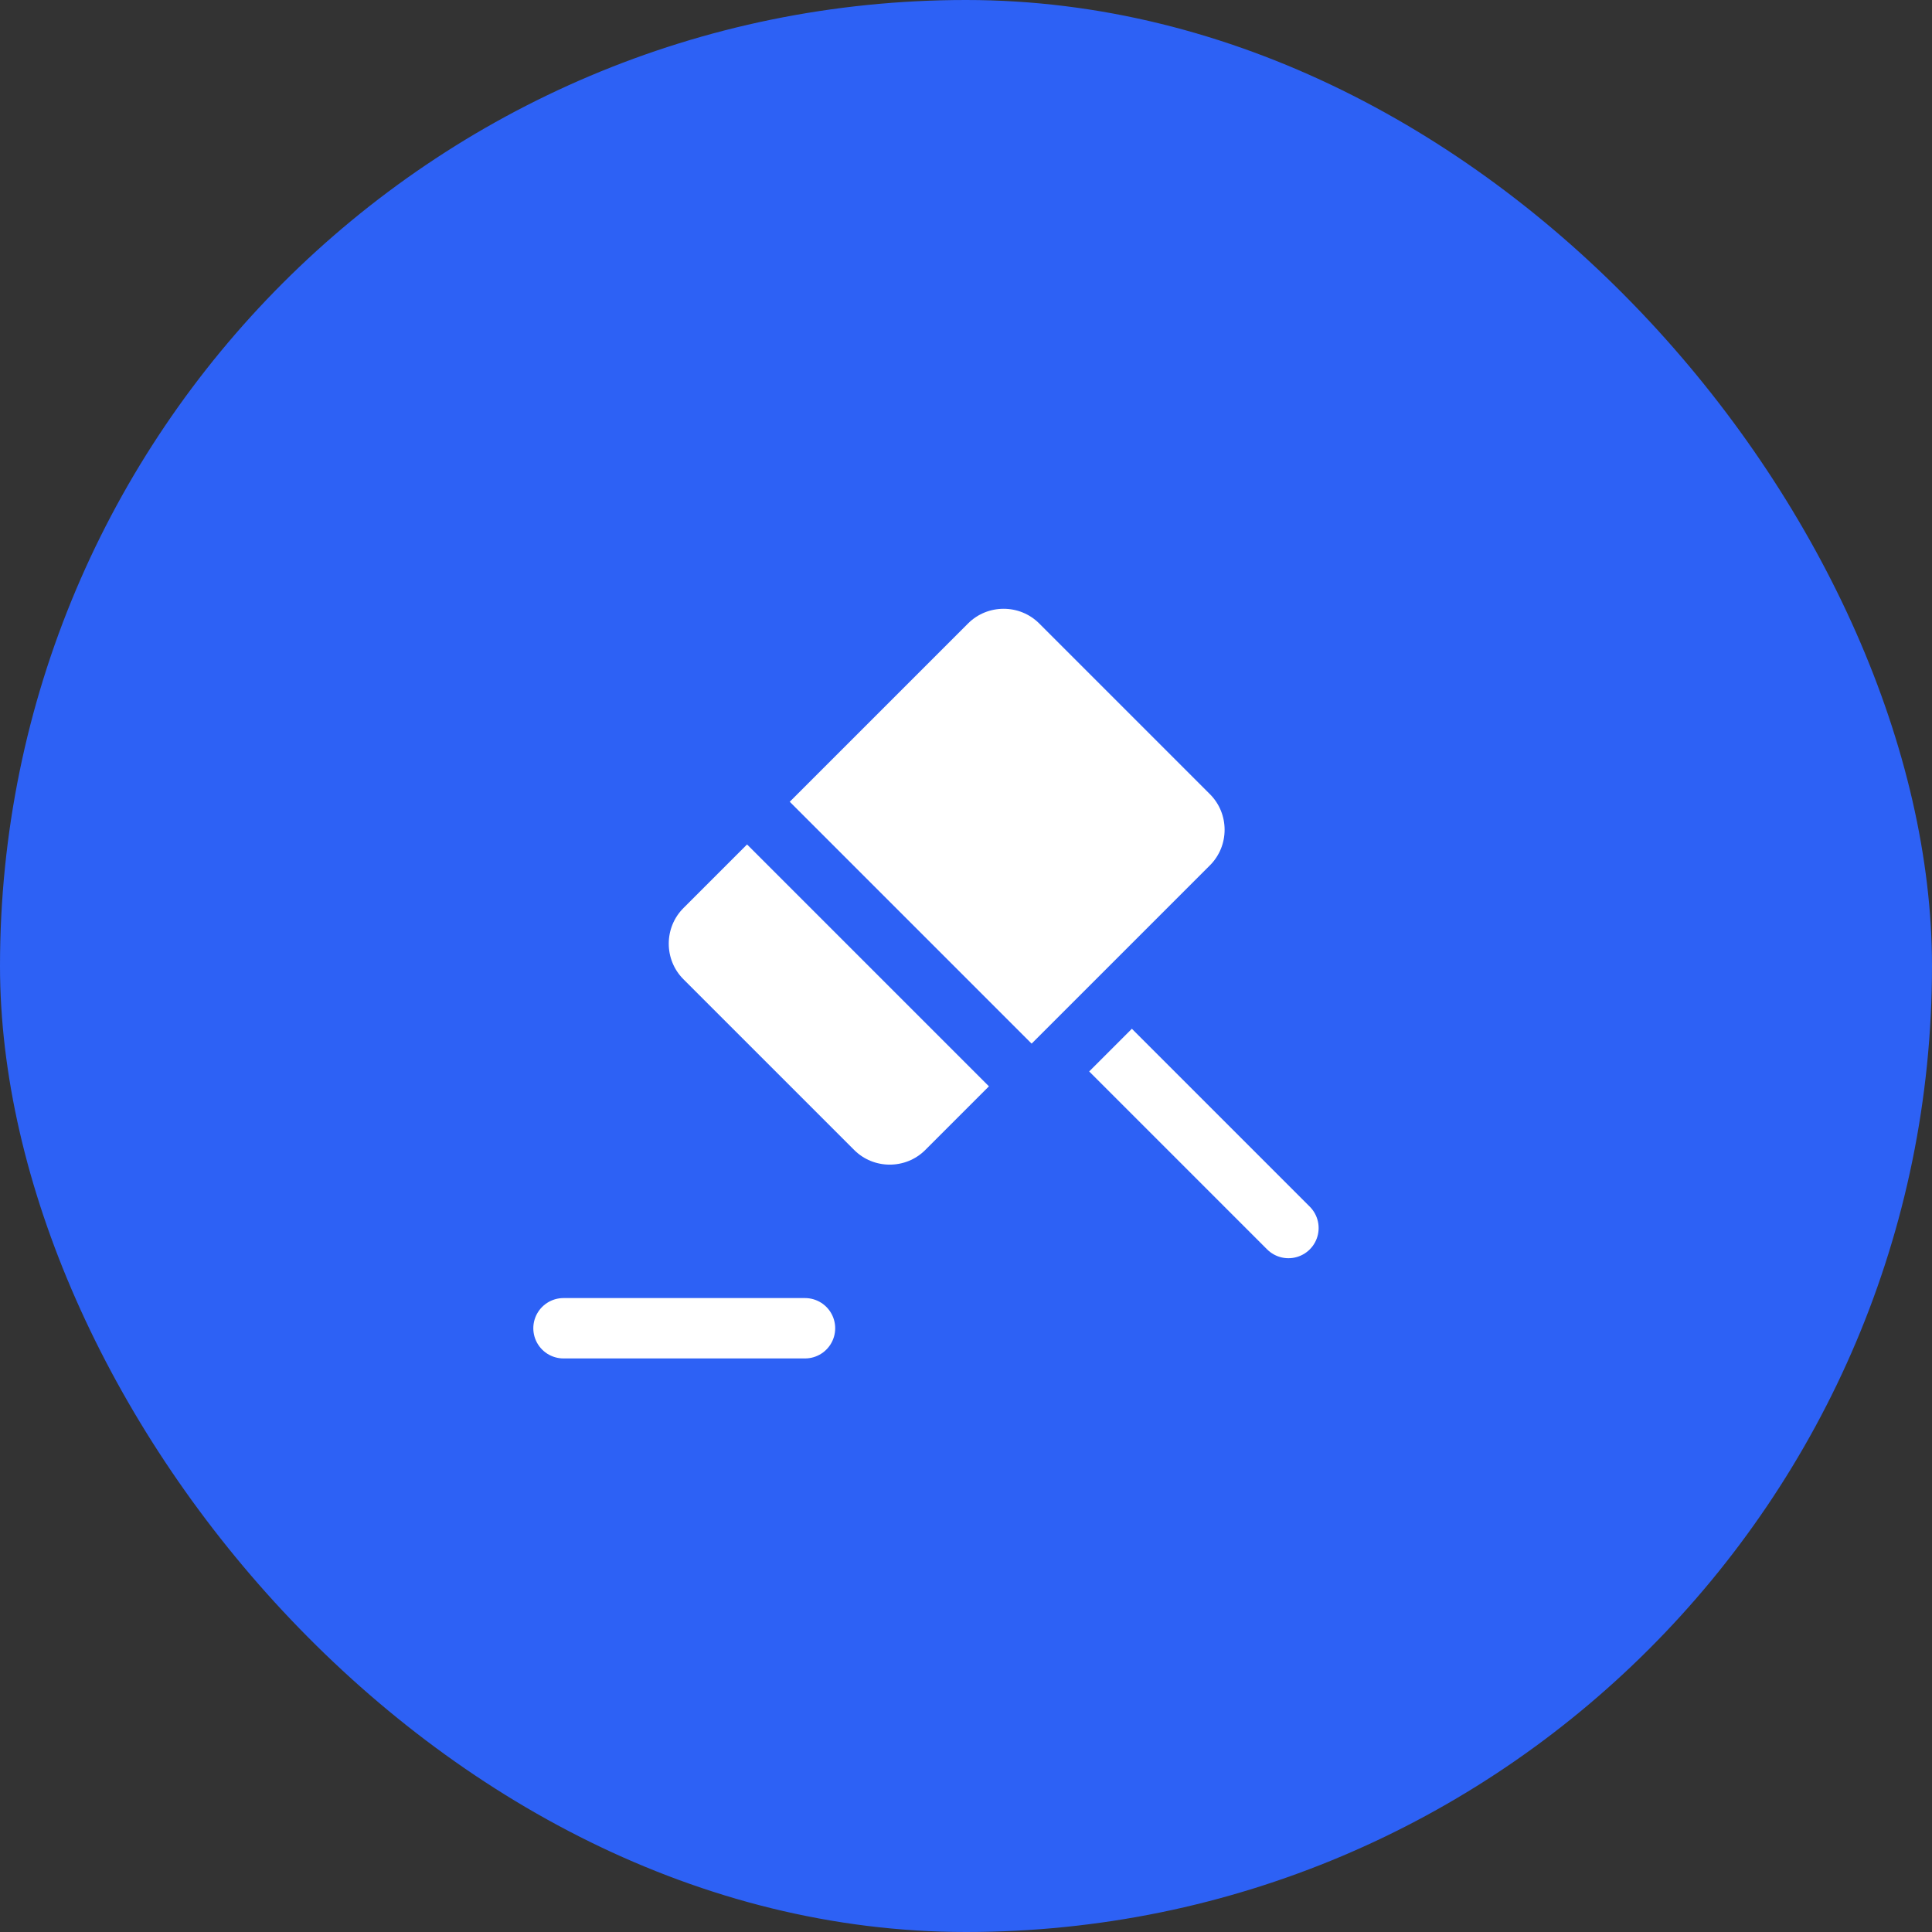 <svg width="48" height="48" viewBox="0 0 48 48" fill="none" xmlns="http://www.w3.org/2000/svg">
<rect x="0" y="0" width="48" height="48" fill="#333333" stroke="none"/>
<rect width="48" height="48" rx="24" fill="#2D61F5"/>
<path d="M32.011 30.51L27.061 25.56" stroke="white" stroke-width="1.5" stroke-miterlimit="10" stroke-linecap="round" stroke-linejoin="round"/>
<path d="M27.06 25.56L23.52 29.1C22.74 29.88 21.47 29.88 20.69 29.1L16.45 24.86C15.67 24.08 15.67 22.81 16.45 22.03L23.52 14.96C24.3 14.18 25.57 14.18 26.35 14.96L30.59 19.2C31.37 19.98 31.37 21.25 30.59 22.03L27.06 25.56Z" fill="white" stroke="#2D61F5" stroke-width="1.5" stroke-miterlimit="10" stroke-linecap="round" stroke-linejoin="round"/>
<path d="M14 33H20" stroke="white" stroke-width="1.5" stroke-miterlimit="10" stroke-linecap="round" stroke-linejoin="round"/>
<path d="M18.561 19.92L25.631 26.99" stroke="#2D61F5" stroke-width="1.5" stroke-miterlimit="10" stroke-linecap="round" stroke-linejoin="round"/>
</svg>
